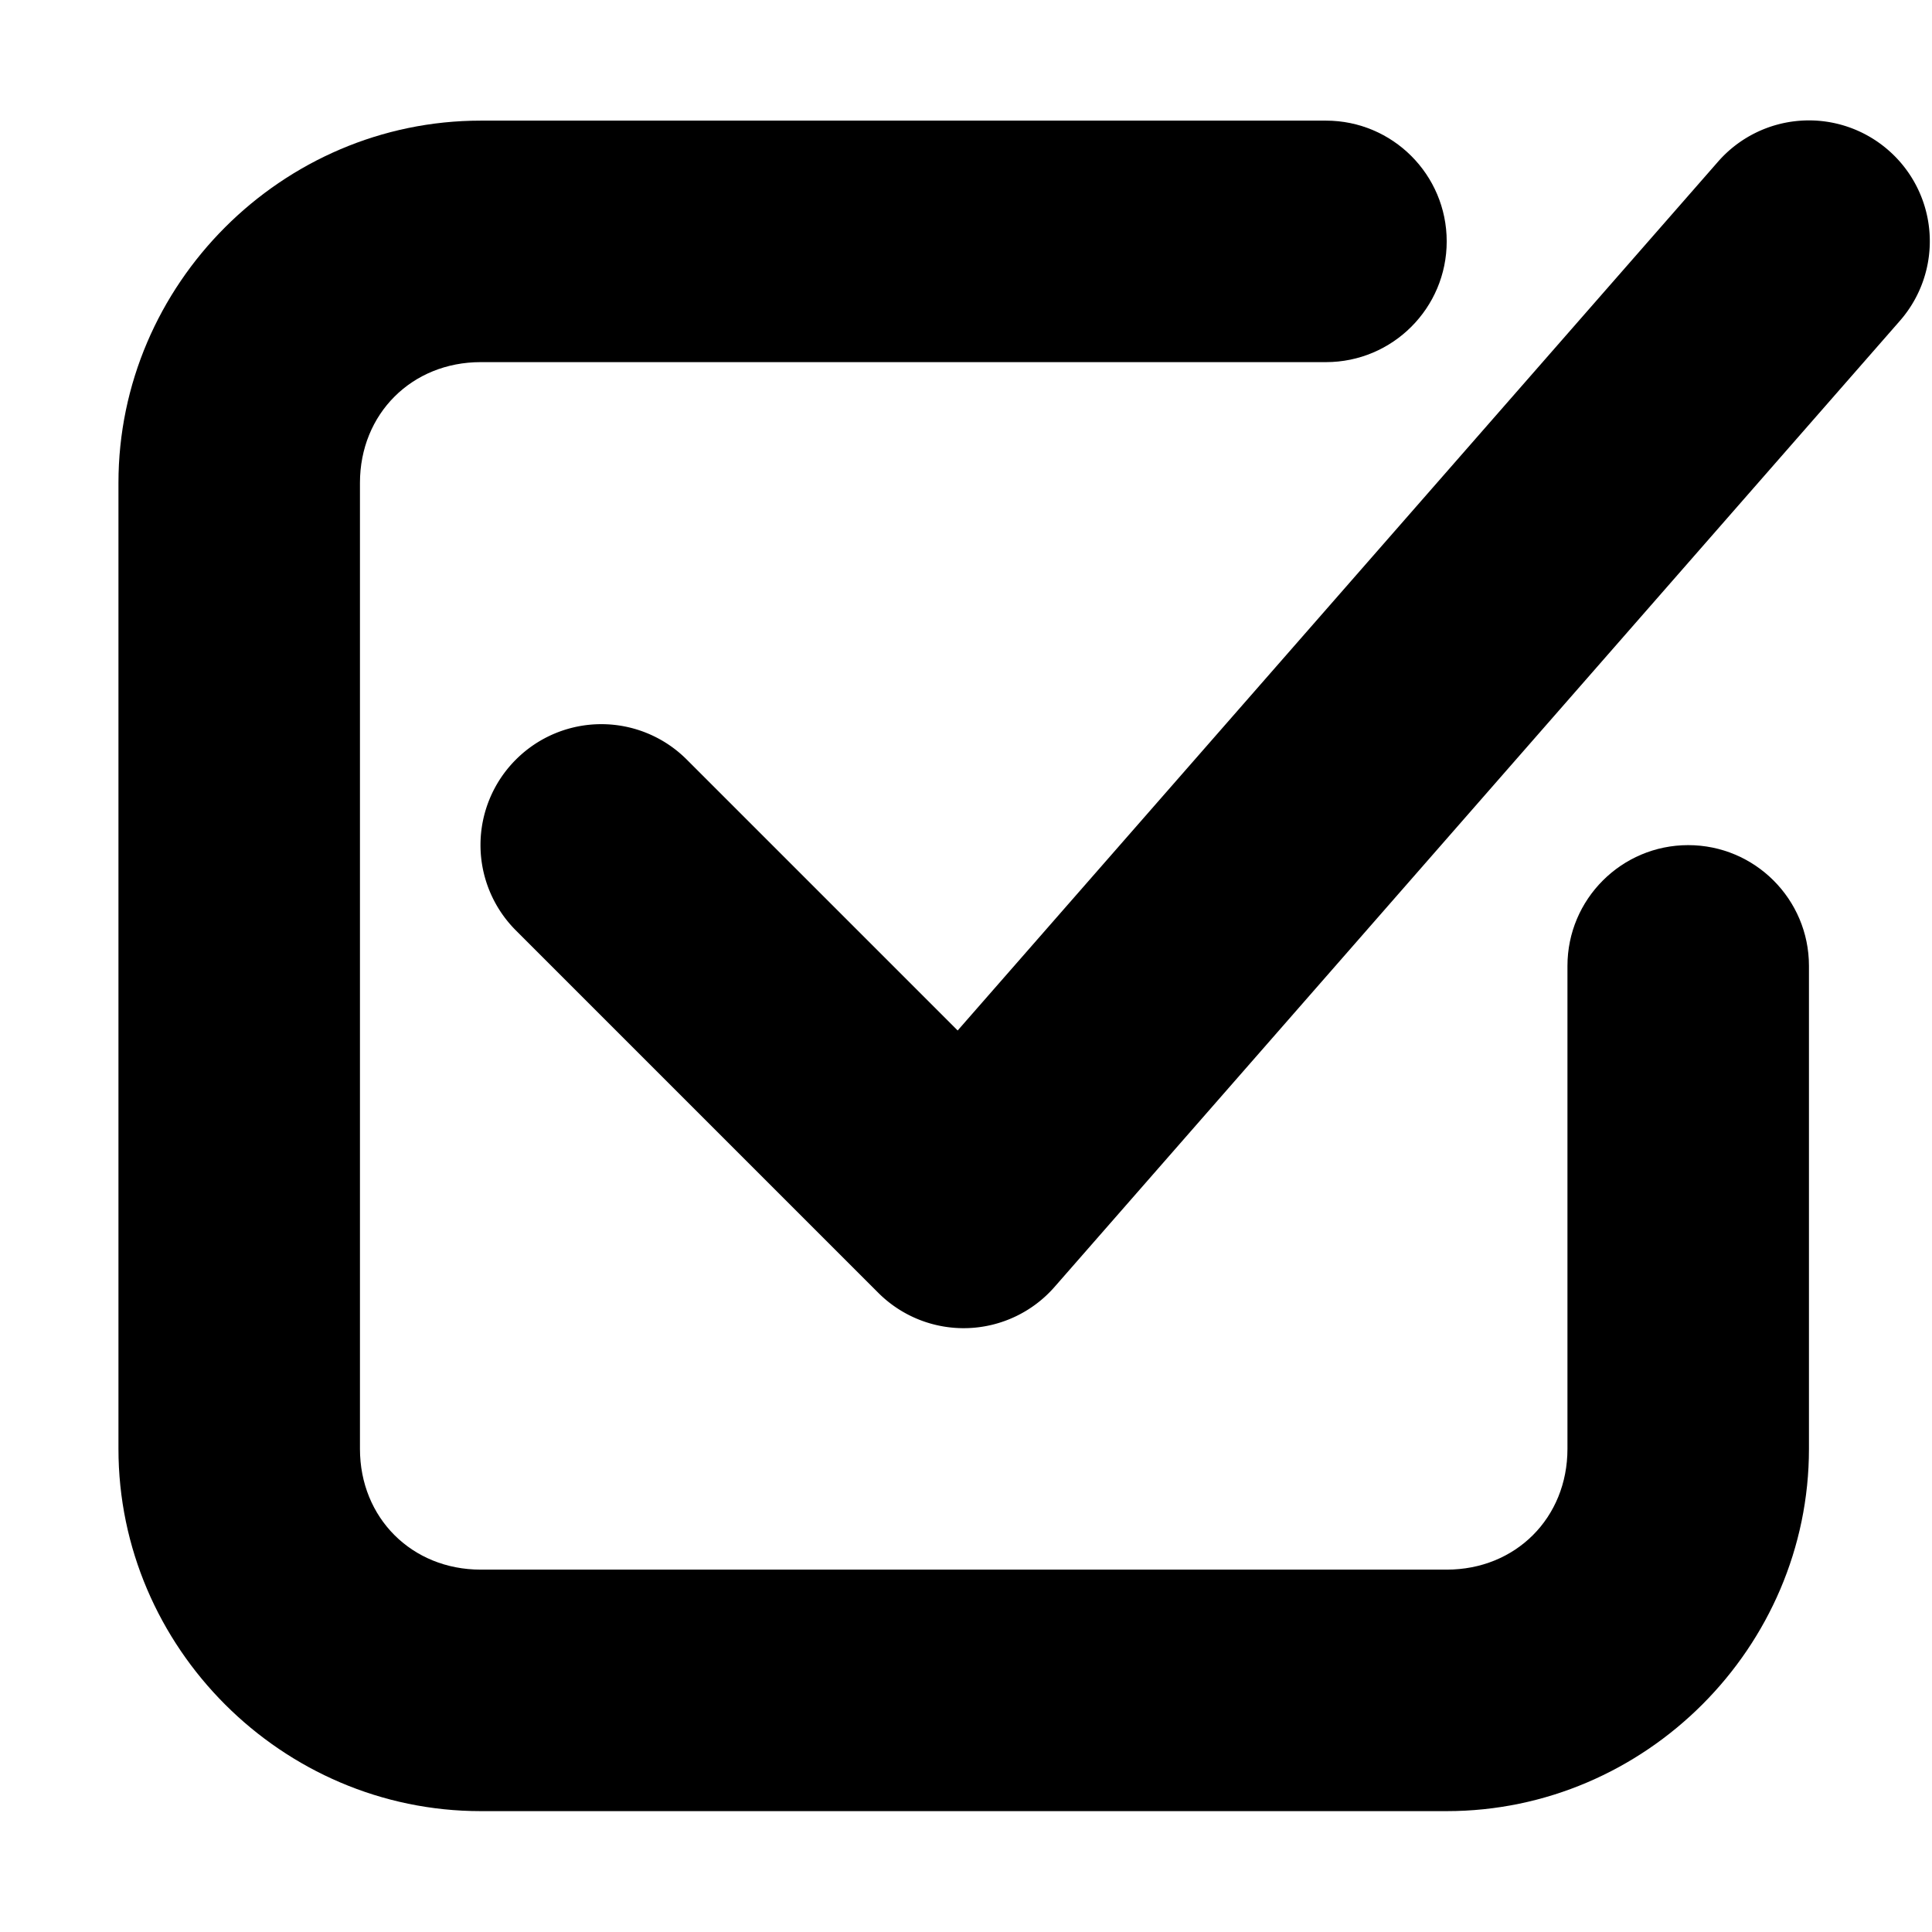 <?xml version="1.0" encoding="UTF-8" standalone="no"?>
<svg
   width="16"
   height="16"
   fill="currentColor"
   class="bi bi-clipboard-check"
   viewBox="0 0 16 16"
   version="1.1"
   id="svg8"
   sodipodi:docname="clipboard-check-symbolic.svg"
   inkscape:version="1.1.2 (0a00cf5339, 2022-02-04)"
   xmlns:inkscape="http://www.inkscape.org/namespaces/inkscape"
   xmlns:sodipodi="http://sodipodi.sourceforge.net/DTD/sodipodi-0.dtd"
   xmlns="http://www.w3.org/2000/svg"
   xmlns:svg="http://www.w3.org/2000/svg">
  <defs
     id="defs12" />
  <sodipodi:namedview
     id="namedview10"
     pagecolor="#ffffff"
     bordercolor="#666666"
     borderopacity="1.0"
     inkscape:pageshadow="2"
     inkscape:pageopacity="0.0"
     inkscape:pagecheckerboard="0"
     showgrid="false"
     inkscape:zoom="46.5625"
     inkscape:cx="8"
     inkscape:cy="7.9892617"
     inkscape:window-width="1846"
     inkscape:window-height="1016"
     inkscape:window-x="0"
     inkscape:window-y="0"
     inkscape:window-maximized="1"
     inkscape:current-layer="g16836" />
  <g
     id="g16836"
     transform="translate(-300.02,-682.52)"
     inkscape:label="build todo fixme"
     style="fill:#000000;fill-opacity:1">
    <title
       id="title17226">builder-todo</title>
    <g
       style="display:inline;fill:#000000;fill-opacity:1"
       inkscape:label="object select selection mode check approve done good active"
       id="g9445-6"
       transform="rotate(90,-3.69,515.694)">
      <title
         id="title9439-0">selection-mode</title>
      <path
         style="color:#000000;fill:#000000;stroke-linecap:round;stroke-linejoin:round;-inkscape-stroke:none;fill-opacity:1"
         d="m 165.793,196.25 a 1,1 0 0 0 -1.412,0.094 1,1 0 0 0 0.094,1.412 l 7.195,6.297 -2.244,2.244 a 1,1 0 0 0 0,1.414 1,1 0 0 0 1.416,0 l 3,-3 a 1,1 0 0 0 -0.049,-1.461 z"
         id="path844" />
      <path
         style="color:#000000;fill:#000000;stroke-linecap:round;stroke-linejoin:round;stroke-dashoffset:26.4;-inkscape-stroke:none;fill-opacity:1"
         d="m 143,321 c -1.645,0 -3,1.355 -3,3 v 8 c 0,1.645 1.355,3 3,3 h 8 c 1.645,0 3,-1.355 3,-3 v -4 c 0,-0.552 -0.448,-1 -1,-1 -0.552,0 -1,0.448 -1,1 v 4 c 0,0.571 -0.429,1 -1,1 h -8 c -0.571,0 -1,-0.429 -1,-1 v -8 c 0,-0.571 0.429,-1 1,-1 h 7 c 0.552,0 1,-0.448 1,-1 0,-0.552 -0.448,-1 -1,-1 z"
         transform="rotate(-90,97.069,253.934)"
         sodipodi:nodetypes="sssssssssssssssssss"
         id="path841" />
    </g>
  </g>
</svg>
